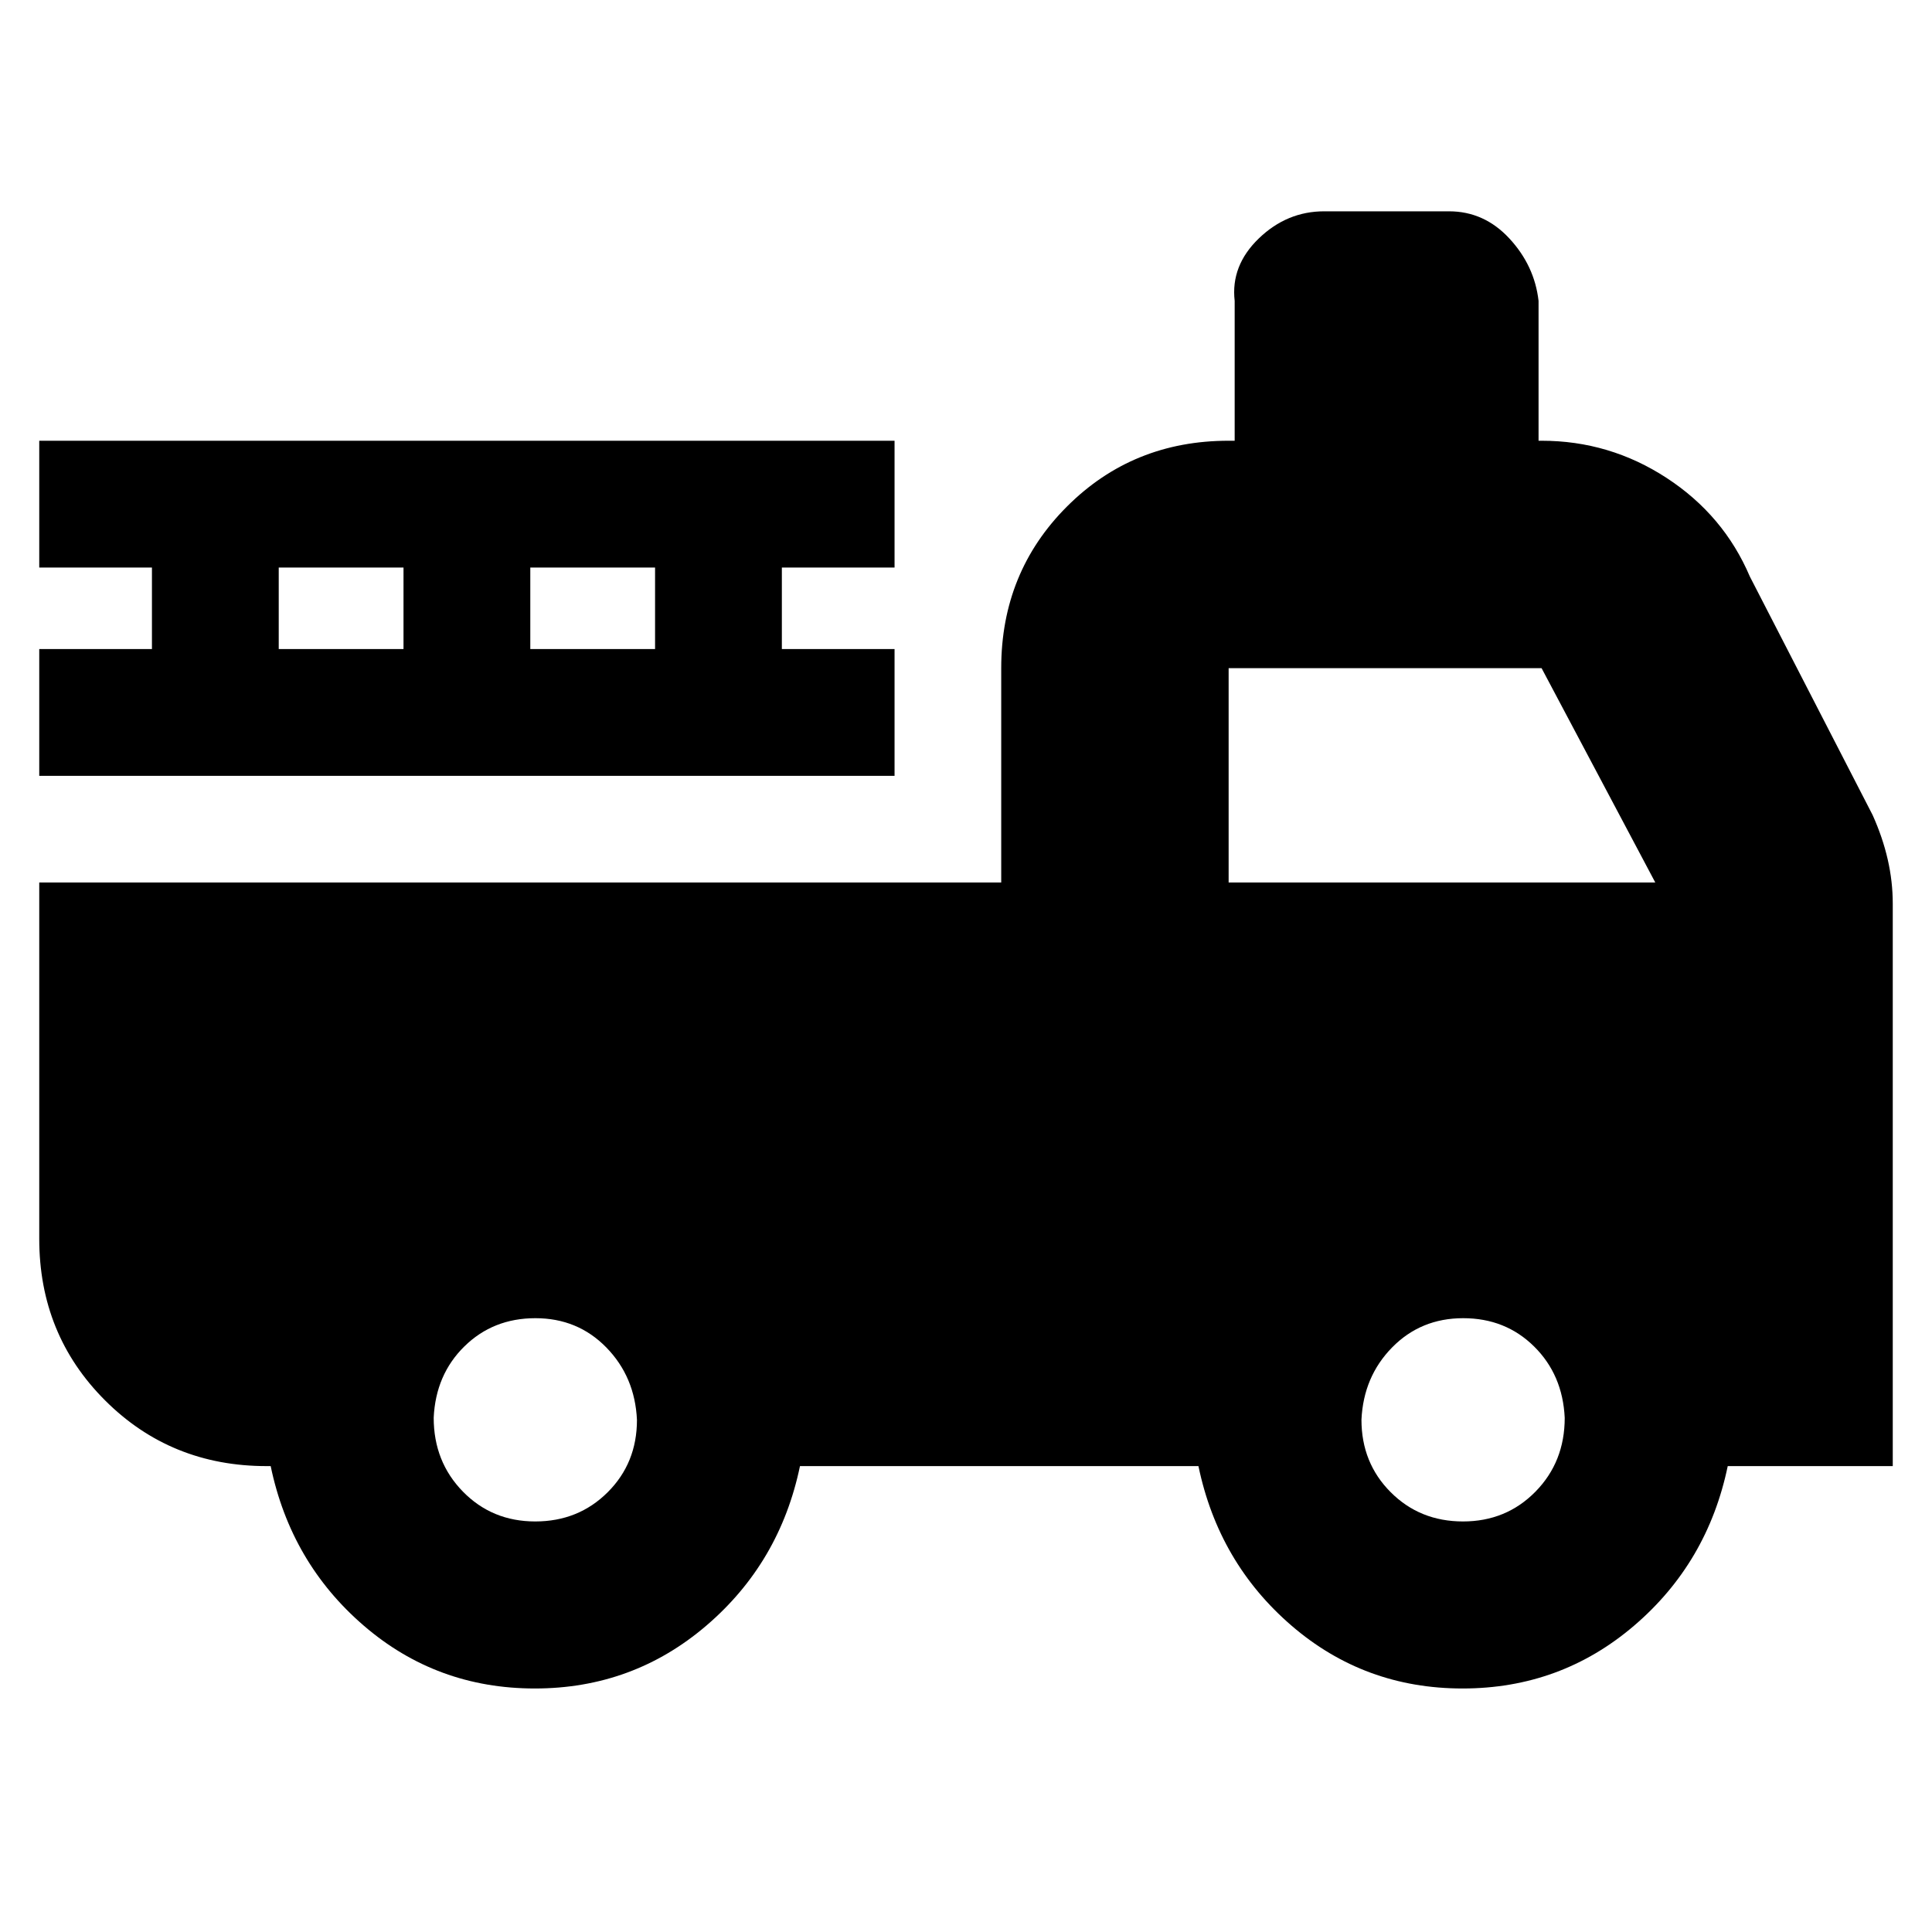 <svg xmlns="http://www.w3.org/2000/svg" height="20" viewBox="0 -960 960 960" width="20"><path d="M265.74-121q-48.74 0-84.99-31.23-36.25-31.23-46.25-79.27h-2q-47.64 0-80.32-32.68Q19.5-296.86 19.5-344.5v-177h478V-628q0-47.64 32.68-80.32Q562.86-741 610.5-741h3v-69.5q-2-17.5 11.97-31Q639.45-855 658-855h62q17.5 0 30 13.5t14.5 31v69.5h1.5q33.81 0 62.15 18.5 28.35 18.5 41.35 49l61 118.5q5 11.12 7.5 22.08 2.5 10.96 2.5 21.92v279.5h-82q-10 48.04-46.51 79.27Q775.47-121 726.74-121q-48.74 0-84.99-31.23-36.25-31.23-46.25-79.27h-198q-10 48-46.51 79.25Q314.47-121 265.74-121Zm.22-83q21.44 0 35.99-14.51 14.55-14.5 14.55-35.95-1-21.44-15.22-35.99T266.04-305q-21.01 0-35.28 14.01-14.26 14-15.26 35.45 0 21.86 14.51 36.7Q244.51-204 265.96-204Zm461 0q21.44 0 35.99-14.79 14.55-14.8 14.55-36.67-1-21.44-15.22-35.49T727.04-305q-21.02 0-35.28 14.51-14.26 14.5-15.26 35.95 0 21.44 14.51 35.99Q705.51-204 726.96-204ZM610.5-521.5h212L766-628H610.5v106.5Zm-591-53v-63h56V-678h-56v-63h425v63h-56v40.5h56v63h-425Zm119-63h62V-678h-62v40.5Zm125 0h62V-678h-62v40.5Z"/></svg>